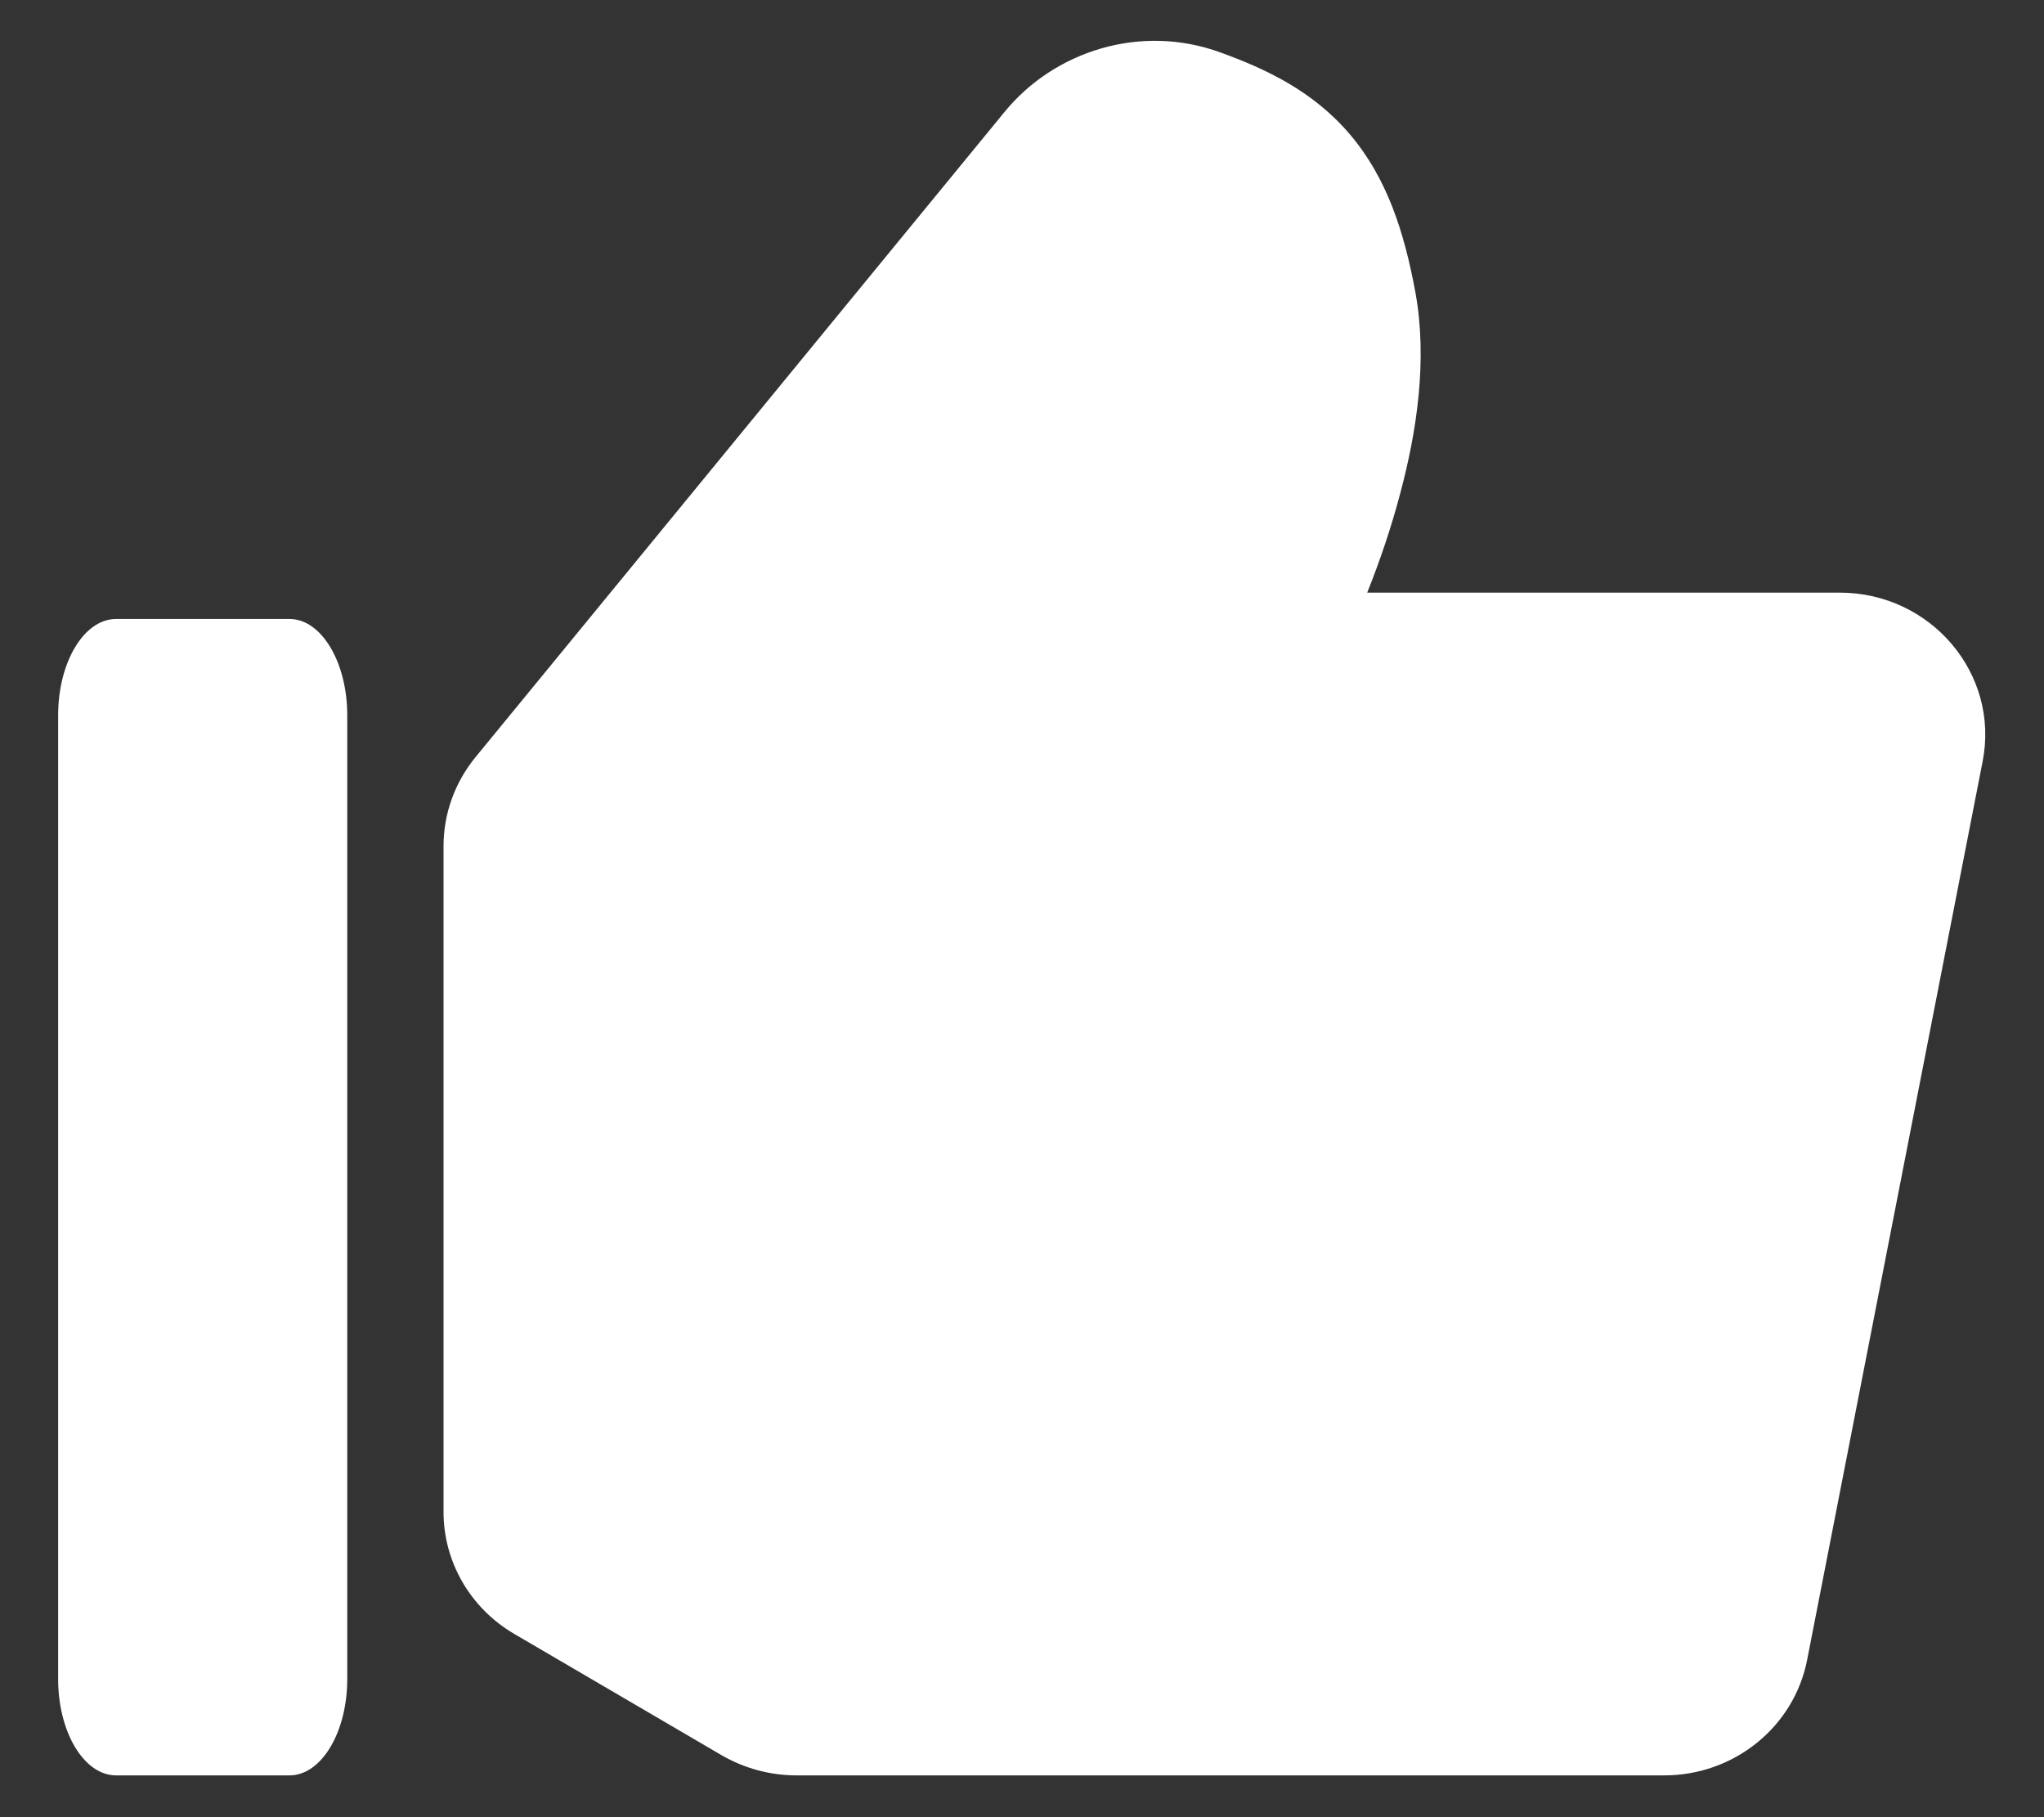 <svg width="9" height="8" viewBox="0 0 9 8" fill="none" xmlns="http://www.w3.org/2000/svg">
<rect x="0" y="0" width="9" height="8" fill="#333333" stroke="none"/>
<path d="M5.374 0.231C5.021 0.102 4.641 0.226 4.423 0.493L2.094 3.333C2.003 3.444 1.953 3.582 1.953 3.724V6.657C1.953 6.876 2.071 7.08 2.264 7.193L3.177 7.727C3.277 7.785 3.391 7.816 3.507 7.816H7.328C7.635 7.816 7.899 7.603 7.957 7.308L8.73 3.351C8.805 2.966 8.502 2.609 8.1 2.609H6.02C6.074 2.474 6.126 2.323 6.167 2.166C6.237 1.903 6.287 1.586 6.232 1.286C6.183 1.021 6.107 0.784 5.945 0.593C5.78 0.398 5.569 0.302 5.374 0.231Z" fill="white"/>
<path d="M0.511 2.725C0.37 2.725 0.256 2.915 0.256 3.149V7.392C0.256 7.626 0.37 7.816 0.511 7.816H1.275C1.415 7.816 1.529 7.626 1.529 7.392V3.149C1.529 2.915 1.415 2.725 1.275 2.725H0.511Z" fill="white"/>
</svg>
